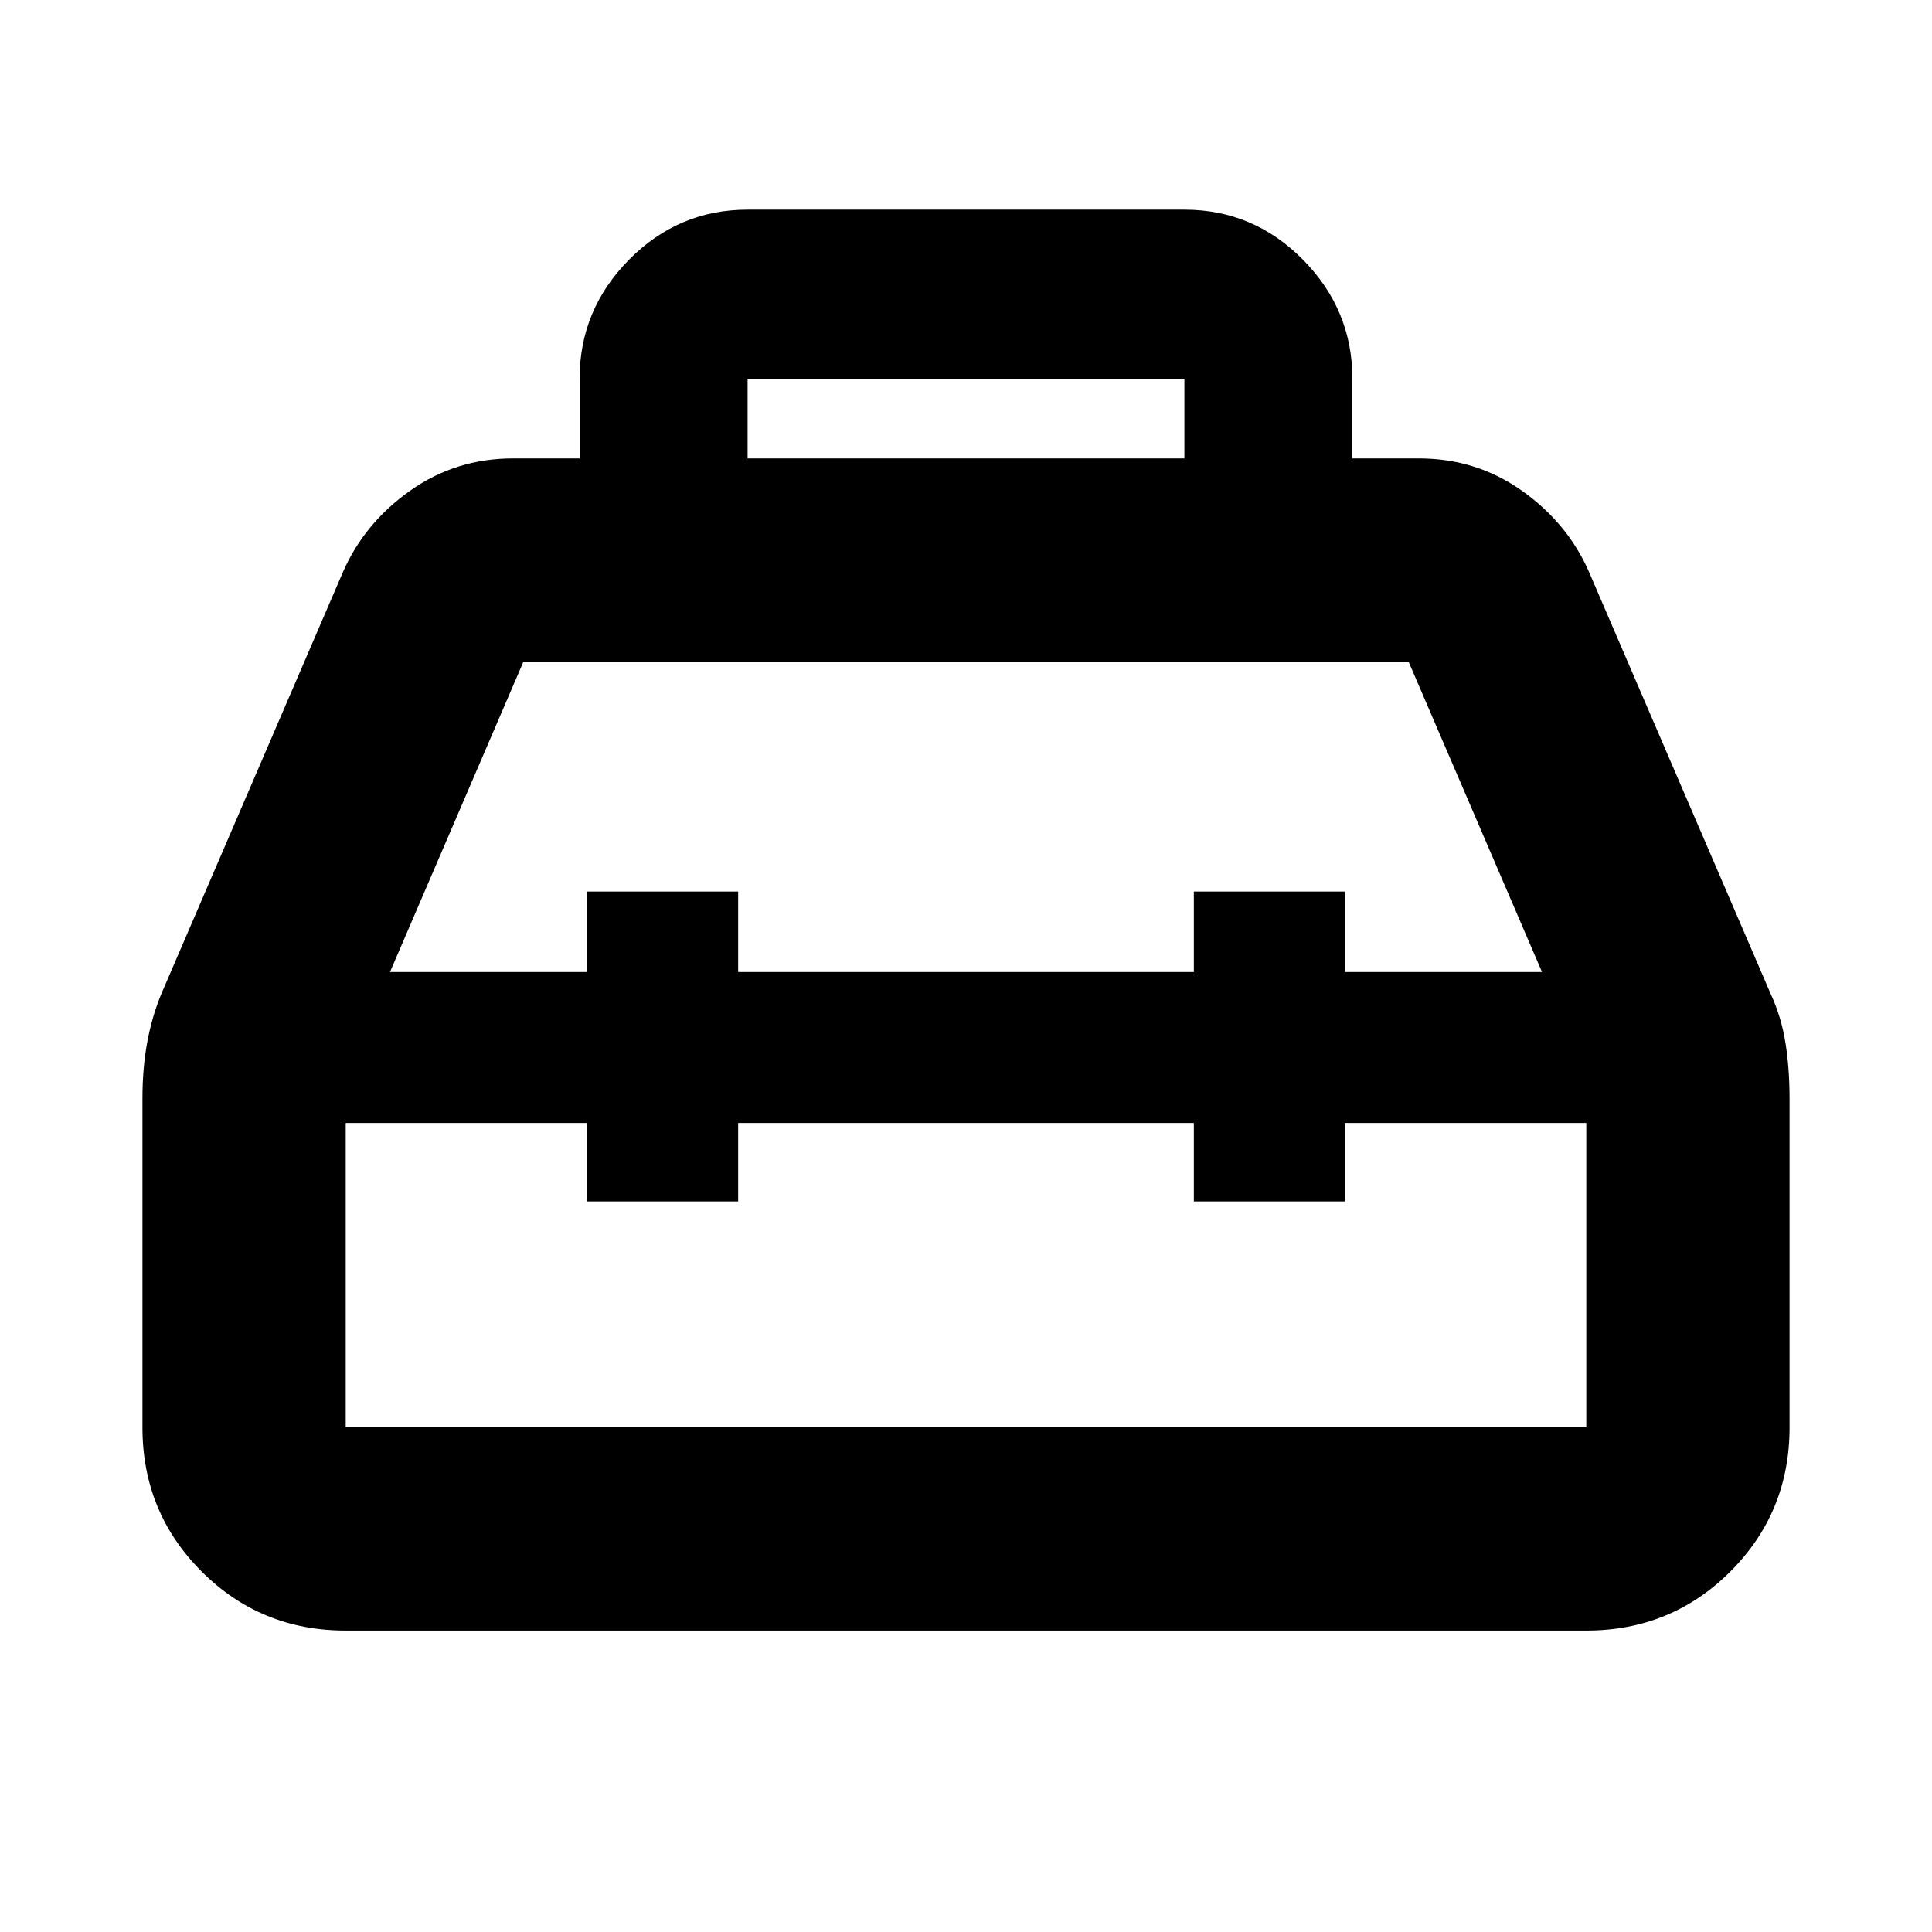 <svg xmlns="http://www.w3.org/2000/svg" height="24" viewBox="0 -960 960 960" width="24"><path d="M288-732.218v-39.566q0-34.329 24.575-59.186 24.575-24.858 58.904-24.858h217.042q34.329 0 58.904 24.858Q672-806.113 672-771.784v39.566h33q28.551 0 51.219 16.047 22.668 16.048 33.304 40.258l90.366 209.881q5.199 11.249 7.264 24.054 2.065 12.804 2.065 28.152v163.043q0 42.242-29.379 71.622-29.38 29.379-71.622 29.379H171.783q-42.242 0-71.622-29.379-29.38-29.38-29.38-71.622v-163.209q0-15.182 2.348-27.986 2.348-12.805 7.044-24.196l90.304-209.739q10.636-24.21 33.304-40.258 22.668-16.047 51.219-16.047h33Zm83.479 0h217.042v-39.566H371.479v39.566ZM291.783-477v-40h75v40h226.434v-40h75v40h98l-66.304-154.217H260.087L193.783-477h98Zm0 75h-120v151.217h616.434V-402h-120v39h-75v-39H366.783v39h-75v-39ZM480-440Zm0-37Zm0 75Z"/></svg>